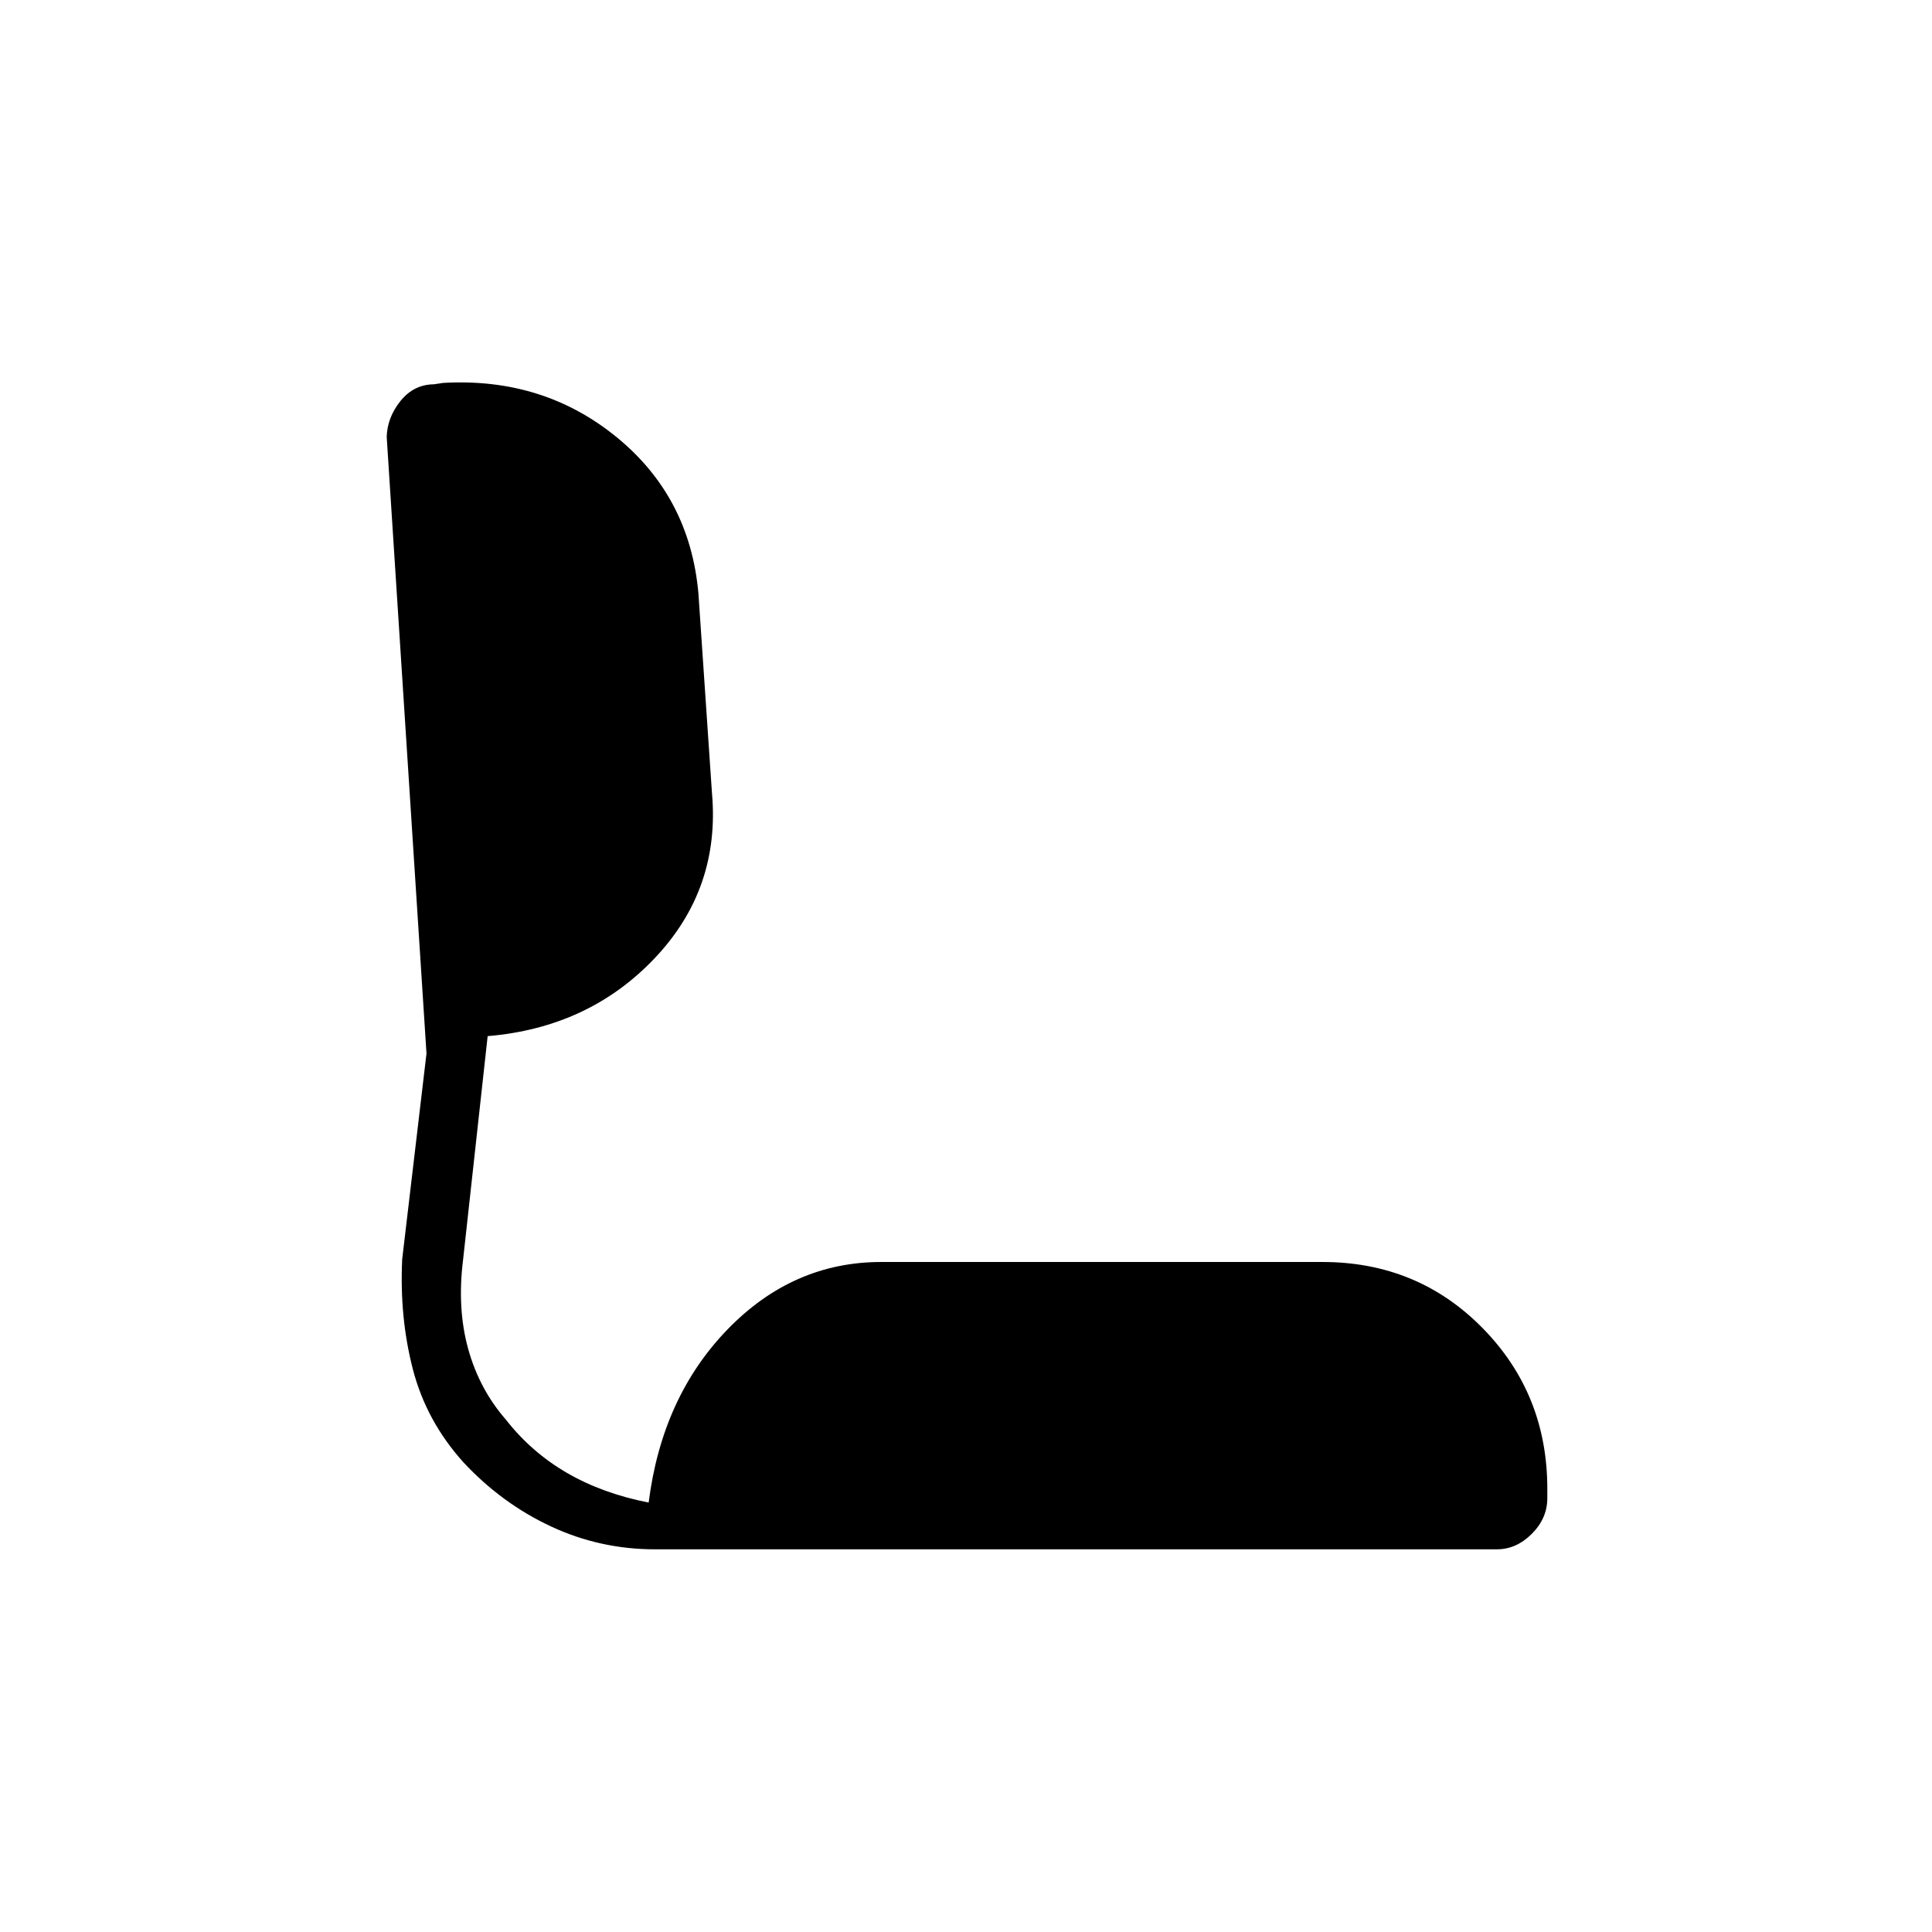 <svg xmlns="http://www.w3.org/2000/svg" height="20" viewBox="0 -960 960 960" width="20"><path d="M325.5-190.15q-27.35 0-51.71-11.37-24.37-11.36-43.41-31.75-18.53-20.5-25.23-46.35-6.69-25.84-5.3-54.73l12.07-102.19-19.77-306.34q.27-9.66 6.83-17.85 6.56-8.19 16.6-8.31l4.61-.69q49.66-2.85 86.14 26.9 36.48 29.75 40.71 77.75l6.73 99.12q4.23 47.61-28.46 82.09-32.69 34.49-83 38.72l-12.23 111.3q-3 24.12 2.57 44.18 5.58 20.05 18.73 35.09 12.62 16.16 30.29 26.43 17.68 10.27 40.64 14.77 6.61-52.35 39.11-85.95 32.5-33.59 76.43-33.59h219.27q47.23 0 79.48 32.75 32.25 32.75 32.25 79.98v4.61q0 10.04-7.7 17.73-7.69 7.7-17.34 7.7H325.5Z"/></svg>